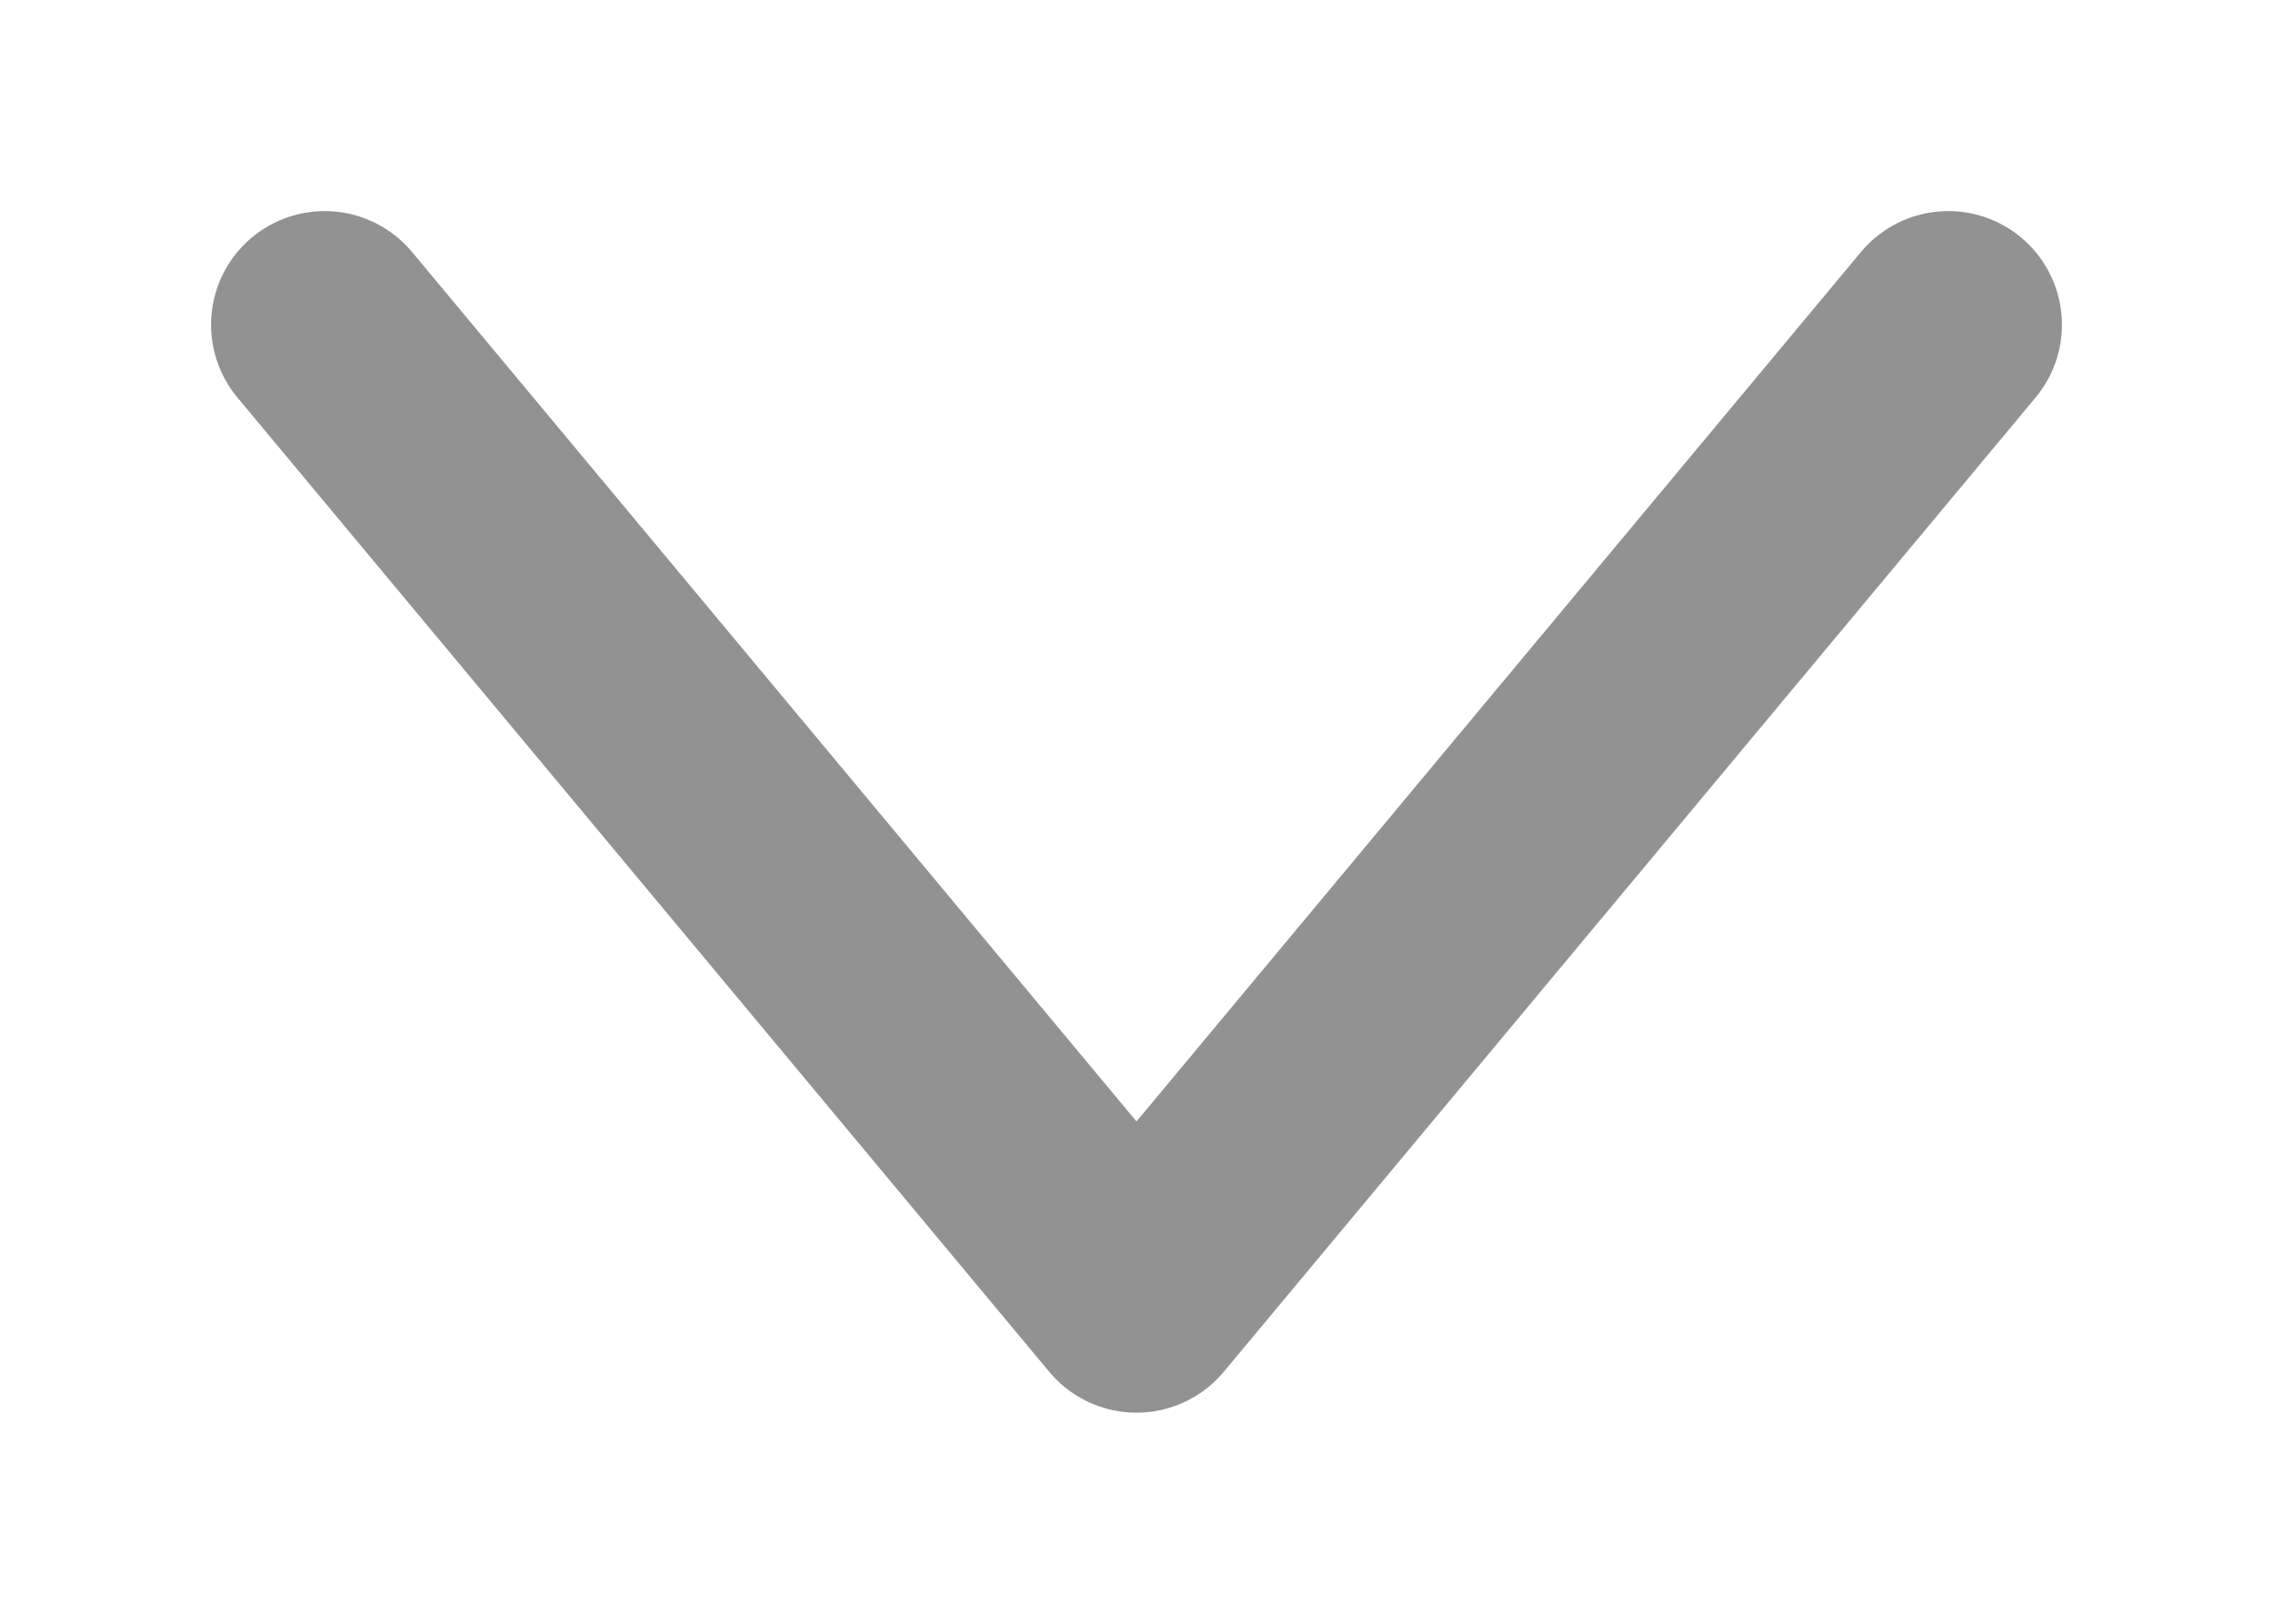<svg width="7" height="5" viewBox="0 0 7 5" fill="none" xmlns="http://www.w3.org/2000/svg">
<path d="M1 1L3.5 4L6 1" stroke="#929292" stroke-width="0.7" stroke-linecap="round" stroke-linejoin="round"/>
</svg>
